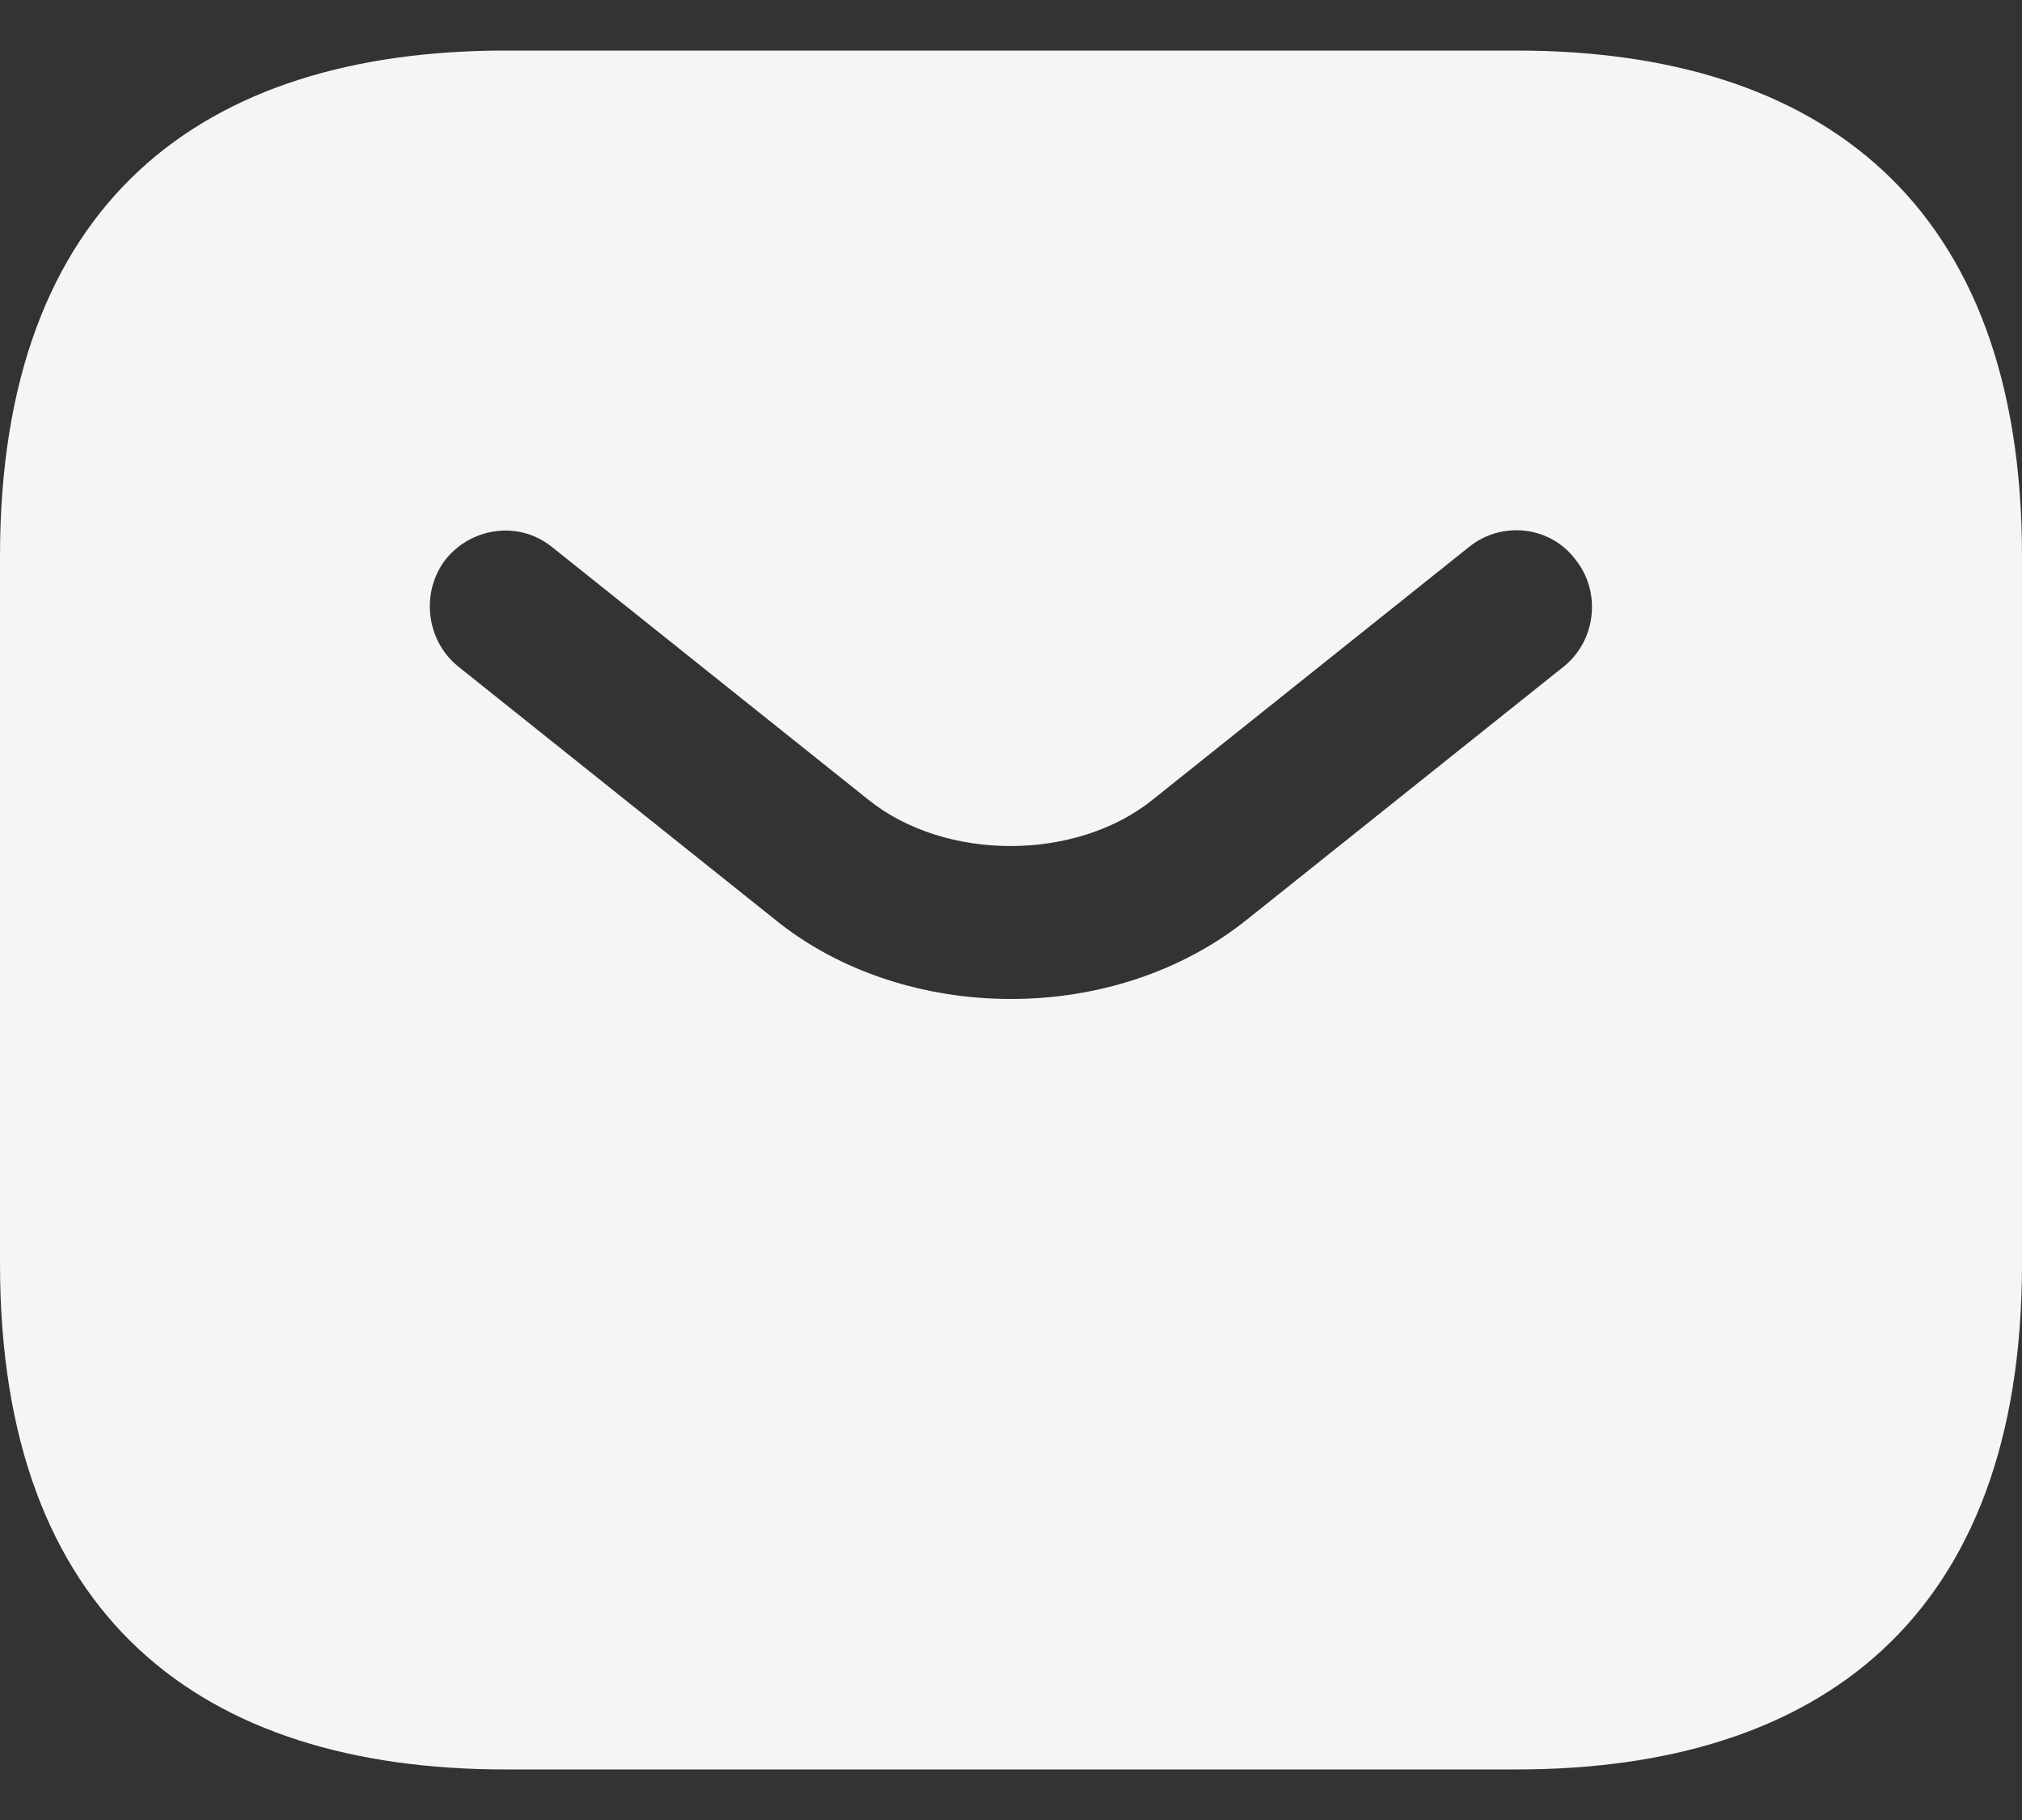 <svg width="20" height="18" viewBox="0 0 20 18" fill="none" xmlns="http://www.w3.org/2000/svg">
<rect x="0" y="0" width="20" height="18" fill="#333333" stroke="none"/>
<path d="M15 0.5H5C2 0.5 0 2 0 5.5V12.5C0 16 2 17.5 5 17.5H15C18 17.5 20 16 20 12.5V5.5C20 2 18 0.5 15 0.5ZM15.47 6.59L12.34 9.09C11.68 9.62 10.84 9.88 10 9.88C9.16 9.88 8.31 9.62 7.66 9.09L4.53 6.59C4.21 6.33 4.16 5.85 4.41 5.53C4.67 5.21 5.14 5.15 5.46 5.41L8.59 7.91C9.35 8.52 10.64 8.52 11.4 7.91L14.53 5.41C14.85 5.15 15.33 5.2 15.58 5.53C15.84 5.85 15.79 6.33 15.47 6.59Z" fill="#F5F5F5"/>
</svg>
